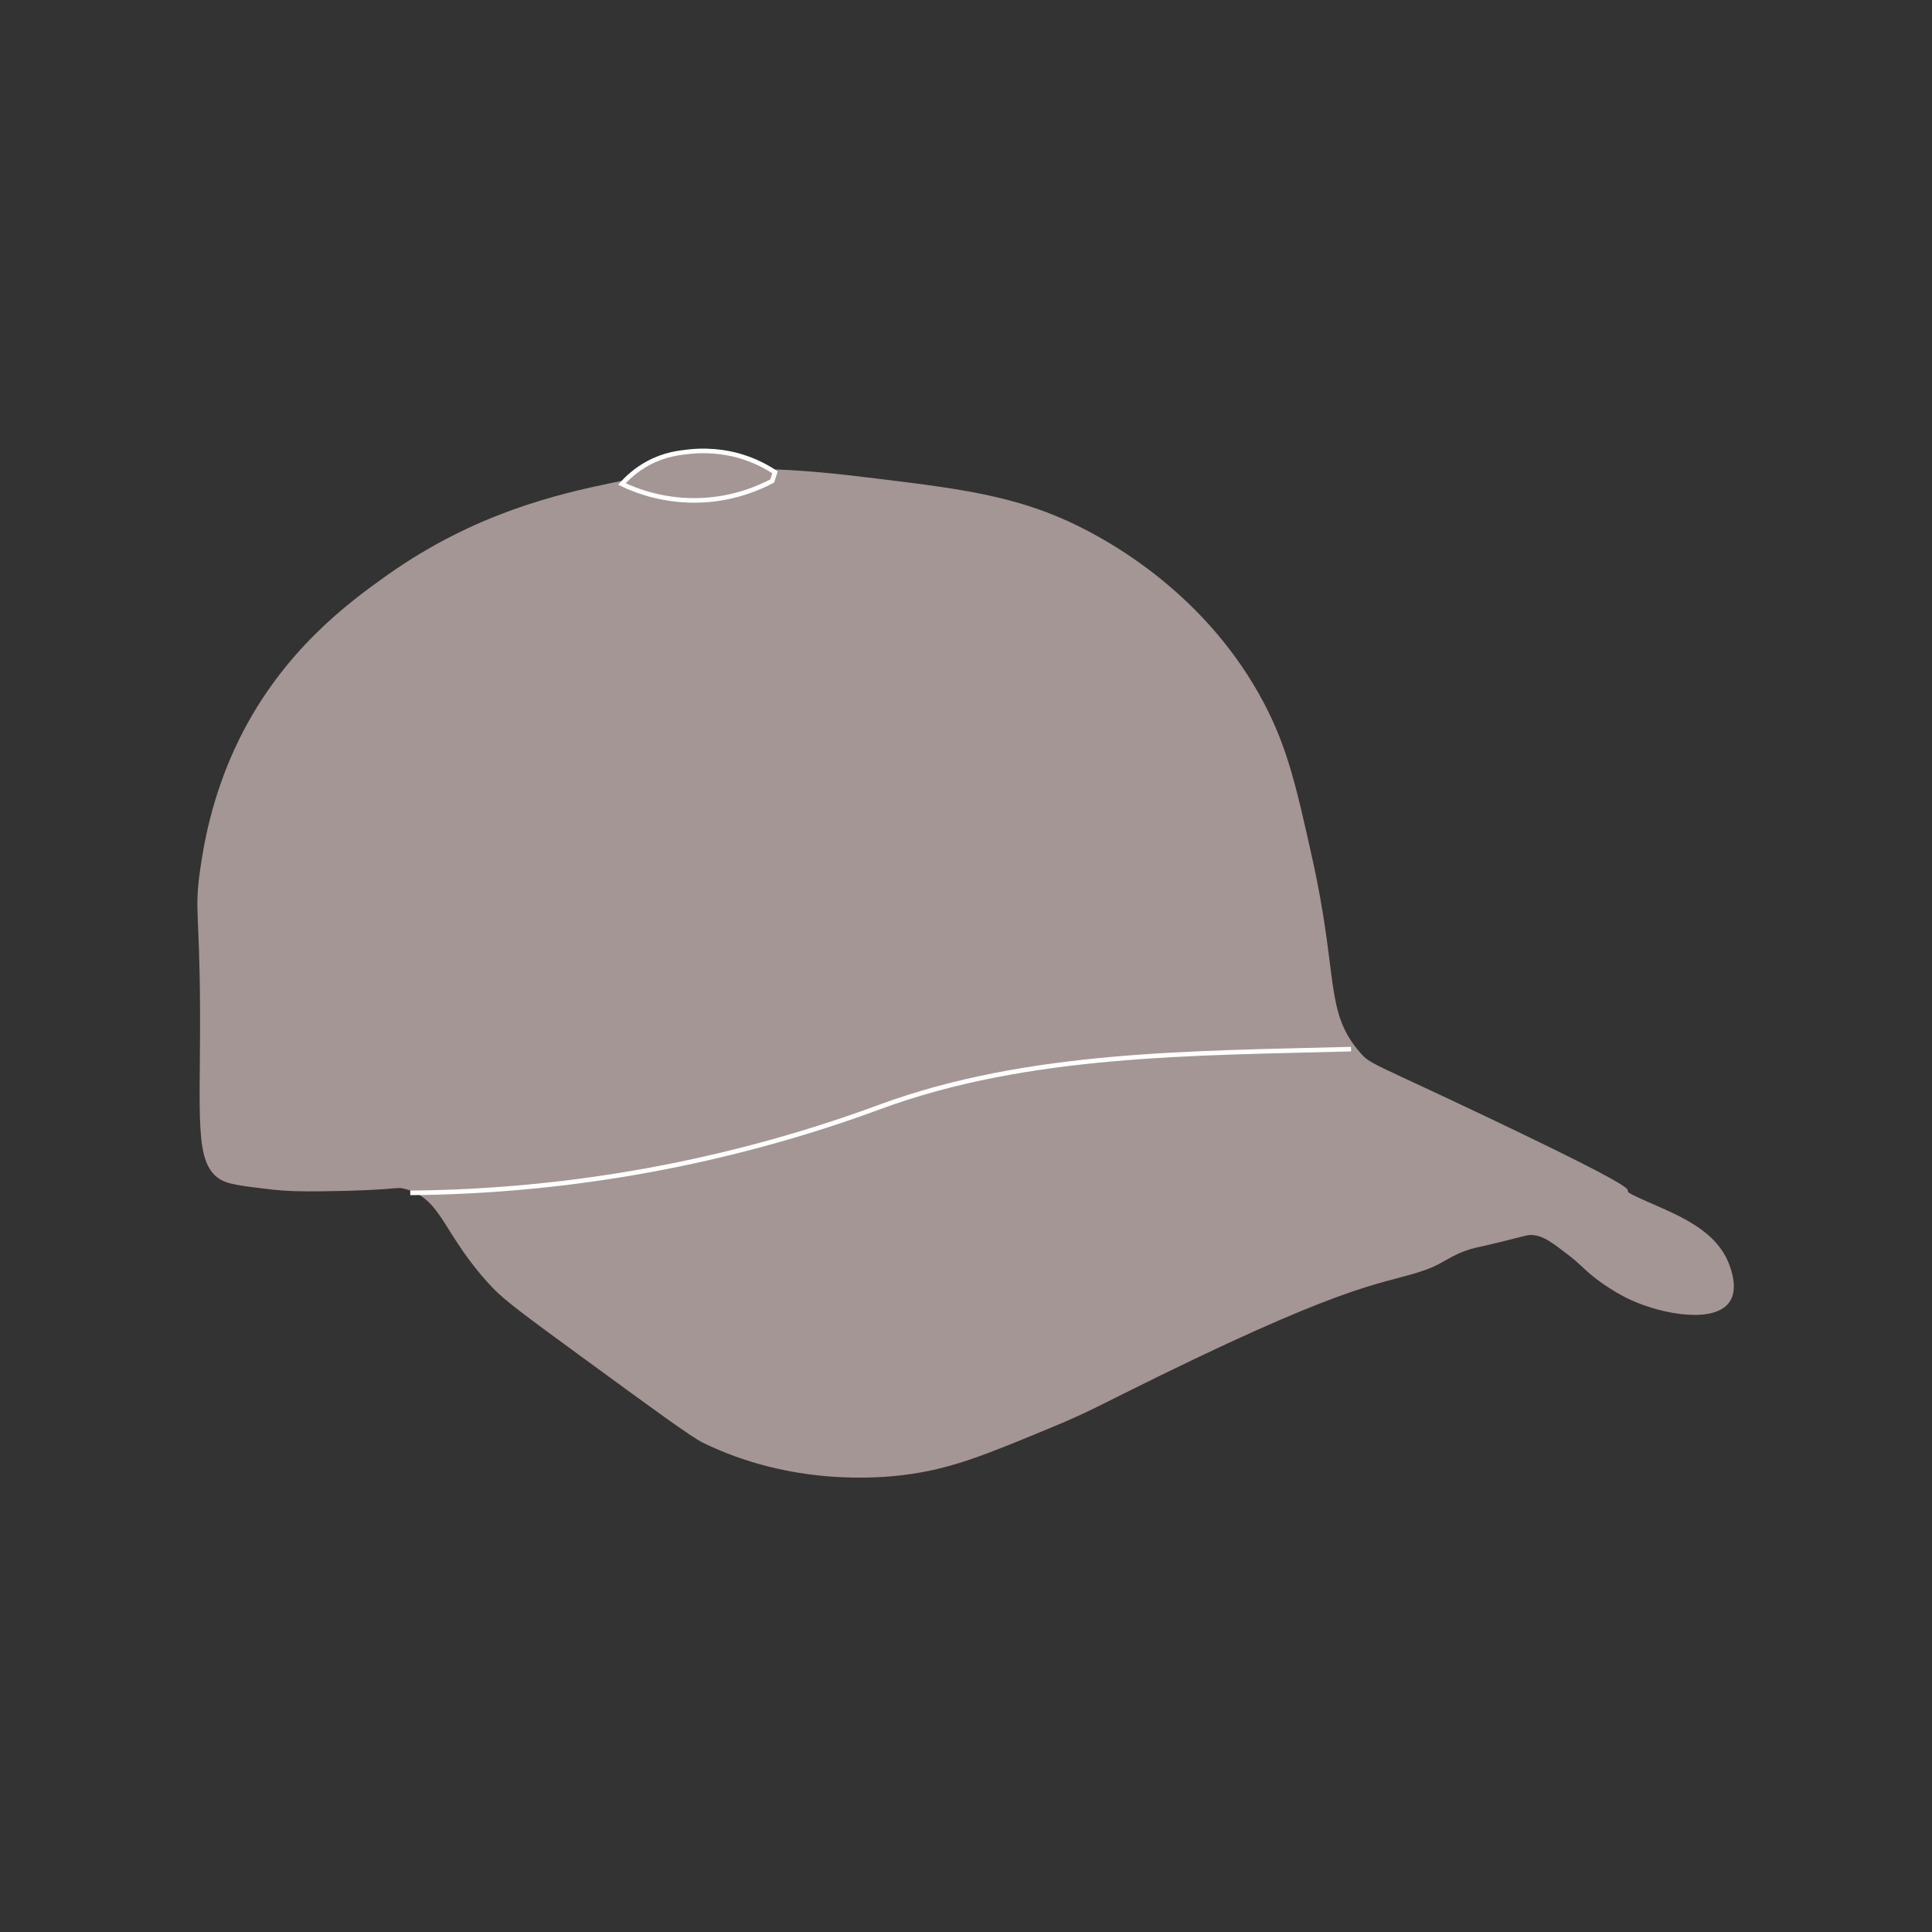 <svg xmlns="http://www.w3.org/2000/svg" xmlns:xlink="http://www.w3.org/1999/xlink" width="500" zoomAndPan="magnify" viewBox="0 0 375 375" height="500" preserveAspectRatio="xMidYMid meet" version="1.0"><rect x="0" y="0" width="375" height="375" fill="#333333" stroke="none"/><defs><clipPath id="c99f1a432d"><path d="M 107 86.562 L 163 86.562 L 163 110 L 107 110 Z M 107 86.562 " clip-rule="nonzero"/></clipPath></defs><path fill="#a49694" d="M 118.527 93.77 C 108.633 95.859 92.254 99.488 75.094 111.68 C 67.867 116.812 54.941 126.227 46.438 143.473 C 40.945 154.617 39.434 164.711 38.824 168.992 C 37.727 176.754 38.73 177.082 38.824 195.41 C 38.938 217.023 37.59 225.914 42.855 228.992 C 44.359 229.867 46.844 230.172 51.812 230.781 C 55.742 231.262 58.824 231.277 62.555 231.23 C 77.77 231.043 76.68 230.23 78.676 230.781 C 86.012 232.801 85.809 239.613 95.691 250.035 C 97.957 252.422 102.605 255.84 111.812 262.57 C 126.711 273.465 134.156 278.914 136.438 280.031 C 153.633 288.445 170.559 286.898 175.395 286.301 C 184.605 285.164 191.293 282.387 204.496 276.898 C 211.703 273.902 213.754 272.594 225.094 267.047 C 264.16 247.93 268.387 249.457 276.871 246.422 C 280.133 245.258 281.543 243.609 285.539 242.422 C 286.902 242.016 286.605 242.207 291.172 241.086 C 296.336 239.82 296.57 239.613 297.629 239.734 C 299.715 239.977 301.281 241.18 304.402 243.582 C 306.855 245.465 307.203 246.133 309.27 247.793 C 309.27 247.793 312.5 250.453 316.434 252.273 C 322.766 255.199 332.777 256.91 335.688 252.723 C 337.406 250.242 336.051 246.551 335.688 245.559 C 333.227 238.863 326.145 236.062 320.031 233.363 C 308.137 228.117 330.684 236.836 288.895 216.941 C 266.336 206.199 266.039 206.648 264.047 204.363 C 257.016 196.312 259.906 189.859 254.645 166.305 C 251.629 152.805 249.918 145.125 245.242 136.301 C 234.781 116.559 217.797 106.754 213.004 104.066 C 199.477 96.48 188.066 95.082 170.02 92.871 C 156.41 91.207 139.684 89.305 118.527 93.77 Z M 118.527 93.77 " fill-opacity="1" fill-rule="nonzero"/><path stroke-linecap="butt" transform="matrix(0.296, 0, 0, 0.296, -66.541, -2.623)" fill="none" stroke-linejoin="miter" d="M 1110.747 696.813 C 1008.106 699.602 898.869 698.862 801.674 734.737 C 703.343 771.034 598.64 790.188 493.831 791.074 " stroke="#ffffff" stroke-width="3" stroke-opacity="1" stroke-miterlimit="10"/><path fill="#a49694" d="M 120.402 93.789 C 123.113 95.082 128.809 97.34 136.246 96.914 C 142.359 96.562 146.988 94.543 149.539 93.195 C 149.719 92.637 149.895 92.082 150.074 91.523 C 148.59 90.539 146.348 89.281 143.41 88.406 C 141.98 87.98 138.301 87.023 133.559 87.508 C 131.488 87.723 128.668 88.043 125.5 89.75 C 123.078 91.055 121.414 92.656 120.402 93.789 Z M 120.402 93.789 " fill-opacity="1" fill-rule="nonzero"/><g clip-path="url(#c99f1a432d)"><path stroke-linecap="butt" transform="matrix(0.296, 0, 0, 0.296, -66.541, -2.623)" fill="none" stroke-linejoin="miter" d="M 632.598 326.249 C 641.771 330.624 661.044 338.264 686.211 336.824 C 706.898 335.634 722.562 328.8 731.194 324.24 C 731.802 322.349 732.397 320.472 733.005 318.582 C 727.982 315.251 720.394 310.995 710.454 308.034 C 705.616 306.593 693.164 303.355 677.117 304.994 C 670.111 305.721 660.568 306.805 649.848 312.581 C 641.652 316.996 636.021 322.415 632.598 326.249 Z M 632.598 326.249 " stroke="#ffffff" stroke-width="3" stroke-opacity="1" stroke-miterlimit="10"/></g></svg>